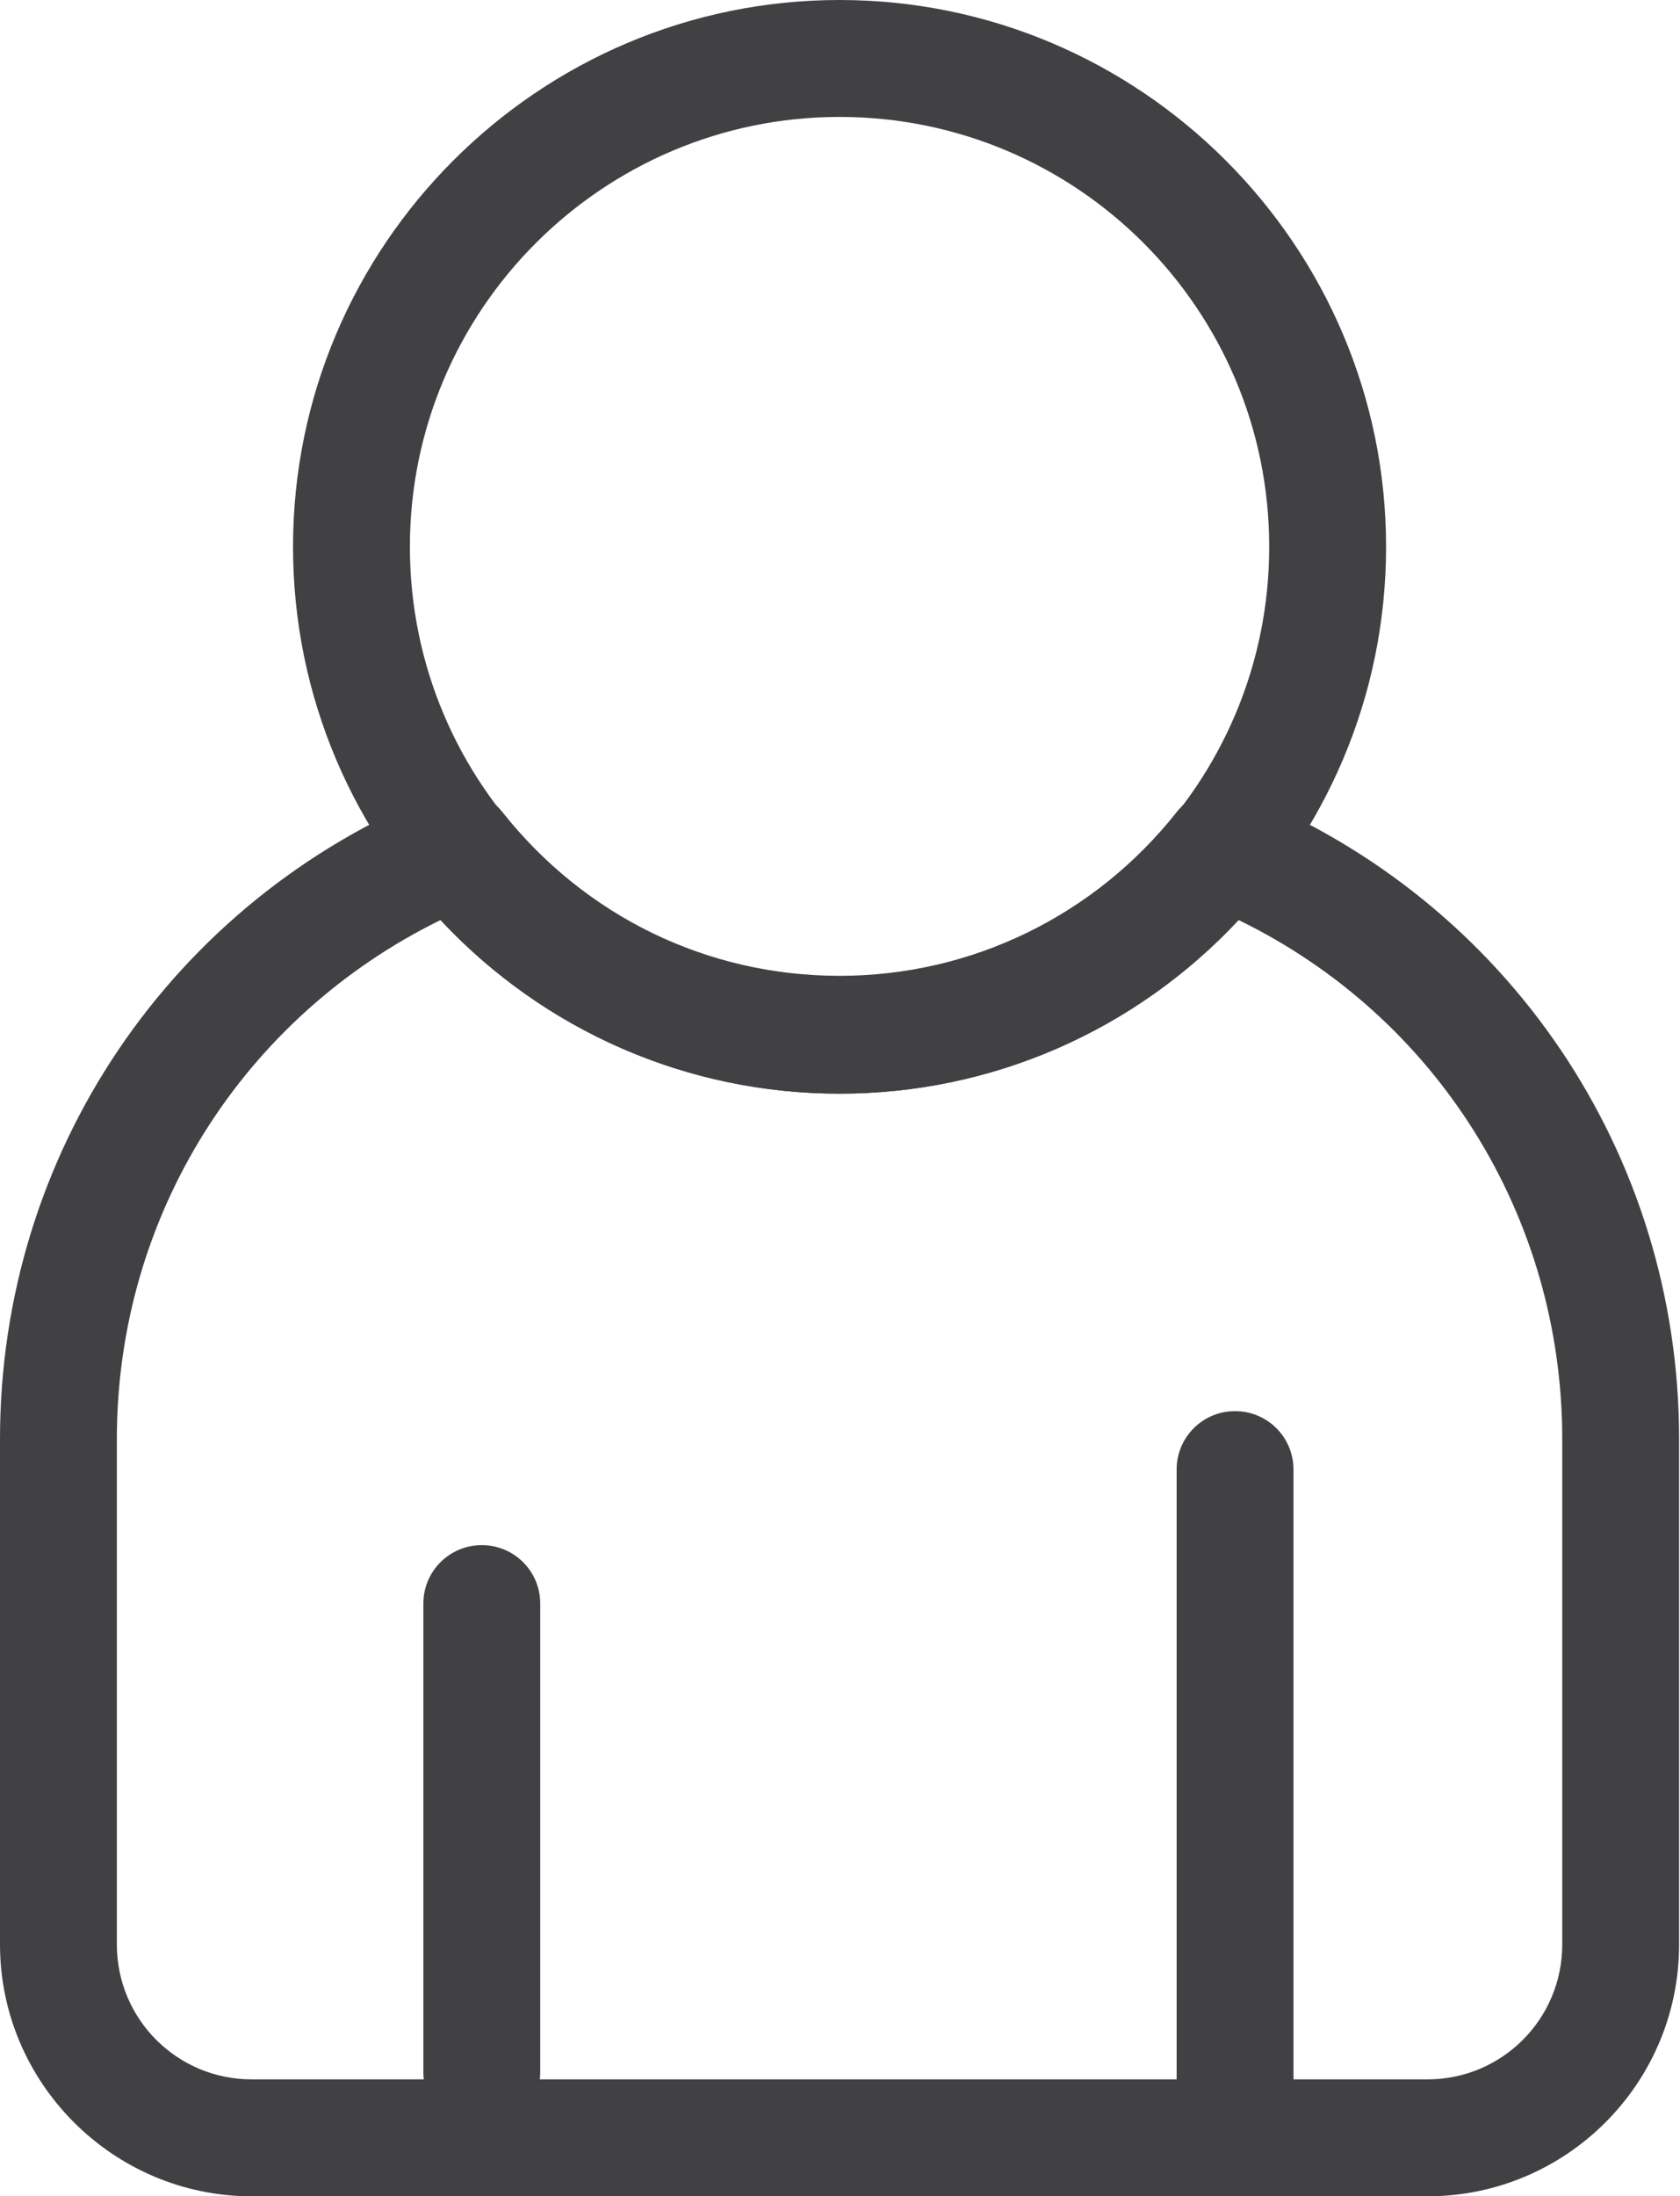 <?xml version="1.0" encoding="UTF-8"?><svg xmlns="http://www.w3.org/2000/svg" viewBox="0 0 18.69 24.42"><defs><style>.d{fill:#414042;}</style></defs><g id="a"/><g id="b"><g id="c"><g><path class="d" d="M9.34,12.16c-3.35,0-6.08-2.73-6.08-6.08S5.99,0,9.34,0s6.08,2.73,6.08,6.08-2.73,6.08-6.08,6.08Zm0-10.86c-2.63,0-4.78,2.14-4.78,4.78s2.14,4.78,4.78,4.78,4.78-2.14,4.78-4.78S11.98,1.3,9.34,1.3Z"/><path class="d" d="M5.36,23.69c-.36,0-.65-.29-.65-.65v-5.21c0-.36,.29-.65,.65-.65s.65,.29,.65,.65v5.21c0,.36-.29,.65-.65,.65Z"/><path class="d" d="M13.74,23.76c-.36,0-.65-.29-.65-.65v-6.77c0-.36,.29-.65,.65-.65s.65,.29,.65,.65v6.77c0,.36-.29,.65-.65,.65Z"/><path class="d" d="M15.88,24.42H2.8c-1.54,0-2.8-1.26-2.8-2.8v-5.62c0-3.17,1.9-5.98,4.84-7.17,.27-.11,.57-.03,.75,.2,.92,1.16,2.28,1.82,3.75,1.82s2.84-.67,3.75-1.82c.18-.23,.49-.31,.75-.2,2.94,1.19,4.84,4,4.84,7.17v5.62c0,1.55-1.26,2.8-2.8,2.8ZM4.9,10.23c-2.2,1.08-3.6,3.29-3.6,5.77v5.62c0,.83,.67,1.5,1.5,1.5H15.88c.83,0,1.5-.67,1.5-1.5v-5.62c0-2.48-1.4-4.7-3.6-5.77-1.15,1.23-2.74,1.93-4.44,1.93s-3.29-.7-4.44-1.93Z"/></g></g></g></svg>